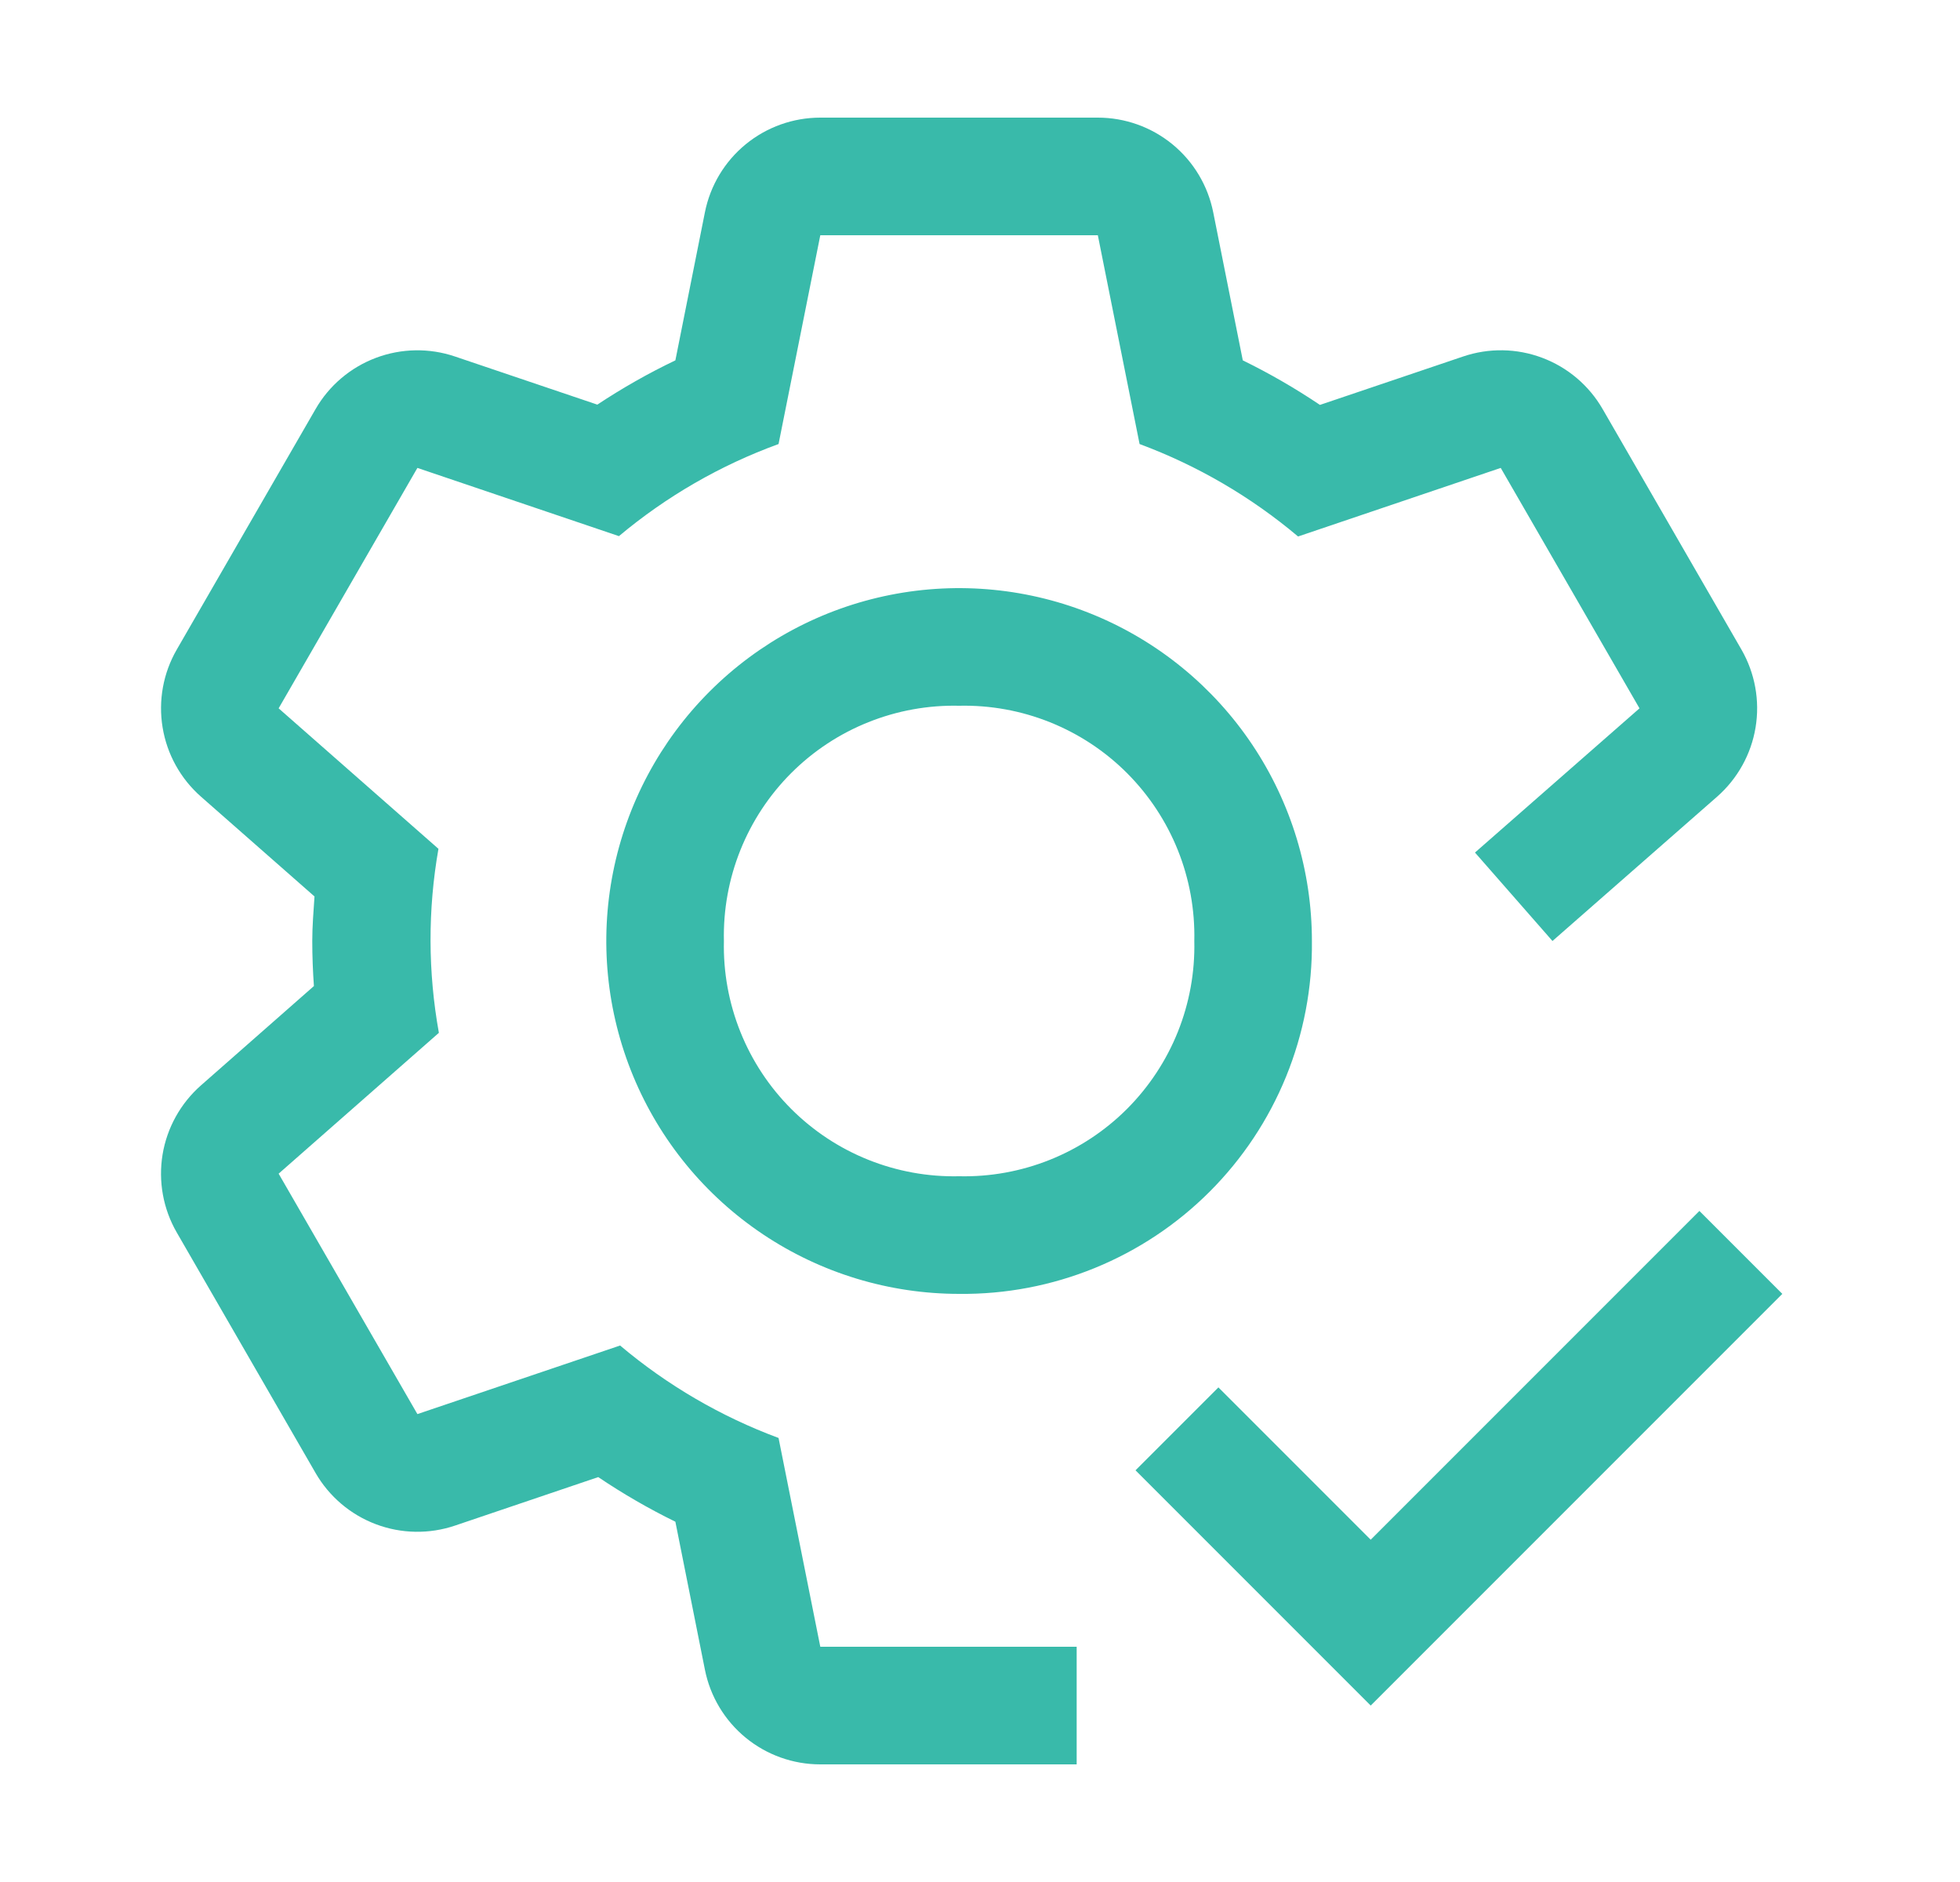 <svg width="50" height="48" viewBox="0 0 50 48" fill="none" xmlns="http://www.w3.org/2000/svg" xmlns:xlink="http://www.w3.org/1999/xlink">
<path d="M24.467,33C22.687,33 20.947,32.472 19.467,31.483C17.987,30.494 16.833,29.089 16.152,27.444C15.471,25.8 15.292,23.99 15.64,22.244C15.987,20.498 16.844,18.895 18.103,17.636C19.362,16.377 20.965,15.52 22.711,15.173C24.457,14.826 26.266,15.004 27.911,15.685C29.555,16.366 30.961,17.52 31.95,19C32.939,20.48 33.467,22.22 33.467,24C33.48,25.185 33.256,26.362 32.808,27.459C32.36,28.557 31.698,29.554 30.859,30.393C30.021,31.231 29.024,31.893 27.926,32.341C26.828,32.789 25.652,33.013 24.467,33L24.467,33ZM24.467,18C23.674,17.982 22.886,18.125 22.15,18.42C21.413,18.715 20.745,19.156 20.184,19.717C19.623,20.278 19.182,20.947 18.887,21.683C18.592,22.419 18.449,23.207 18.467,24C18.449,24.793 18.592,25.581 18.887,26.317C19.182,27.053 19.623,27.722 20.184,28.283C20.745,28.844 21.413,29.285 22.15,29.58C22.886,29.875 23.674,30.018 24.467,30C25.26,30.018 26.048,29.875 26.784,29.58C27.52,29.285 28.189,28.844 28.75,28.283C29.31,27.722 29.752,27.053 30.047,26.317C30.342,25.581 30.485,24.793 30.467,24C30.485,23.207 30.342,22.419 30.047,21.683C29.752,20.947 29.31,20.278 28.75,19.717C28.189,19.156 27.52,18.715 26.784,18.42C26.048,18.125 25.26,17.982 24.467,18L24.467,18Z" fill="#39BAAA"/>
<path d="M44.424,16.566L40.884,10.434C40.537,9.833 39.993,9.37 39.343,9.126C38.694,8.881 37.98,8.87 37.323,9.093L33.672,10.327C33.042,9.904 32.385,9.524 31.704,9.191L30.949,5.412C30.813,4.732 30.445,4.119 29.909,3.68C29.372,3.24 28.7,3 28.006,3L20.926,3C20.232,3 19.56,3.24 19.023,3.68C18.487,4.119 18.119,4.732 17.983,5.412L17.229,9.191C16.54,9.52 15.875,9.898 15.238,10.32L11.608,9.093C10.951,8.87 10.238,8.883 9.589,9.127C8.94,9.372 8.396,9.833 8.05,10.434L4.51,16.566C4.163,17.166 4.035,17.868 4.148,18.553C4.26,19.237 4.606,19.861 5.127,20.319L8.023,22.864C7.998,23.243 7.966,23.618 7.966,24C7.966,24.387 7.981,24.77 8.008,25.149L5.128,27.681C4.607,28.139 4.26,28.763 4.147,29.447C4.035,30.131 4.162,30.833 4.509,31.434L8.049,37.566C8.395,38.167 8.939,38.63 9.589,38.875C10.238,39.12 10.952,39.132 11.61,38.909L15.261,37.673C15.89,38.097 16.547,38.477 17.229,38.811L17.983,42.588C18.119,43.268 18.487,43.881 19.023,44.32C19.56,44.76 20.232,45 20.926,45L27.466,45L27.466,42L20.926,42L19.861,36.675C18.388,36.128 17.02,35.33 15.819,34.317L10.648,36.066L7.108,29.934L11.196,26.342C10.916,24.79 10.912,23.202 11.185,21.649L7.108,18.066L10.648,11.934L15.789,13.674C16.999,12.66 18.377,11.865 19.861,11.325L20.926,6L28.006,6L29.071,11.325C30.544,11.872 31.912,12.67 33.114,13.683L38.284,11.934L41.824,18.066L37.627,21.744L39.604,24L43.804,20.319C44.325,19.861 44.672,19.237 44.785,18.553C44.898,17.869 44.77,17.167 44.424,16.566L44.424,16.566Z" fill="#39BAAA"/>
<path d="M34.967,39.27L31.082,35.385L28.967,37.5L34.967,43.5L45.467,33L43.352,30.885L34.967,39.27Z" fill="#39BAAA"/>
</svg>
